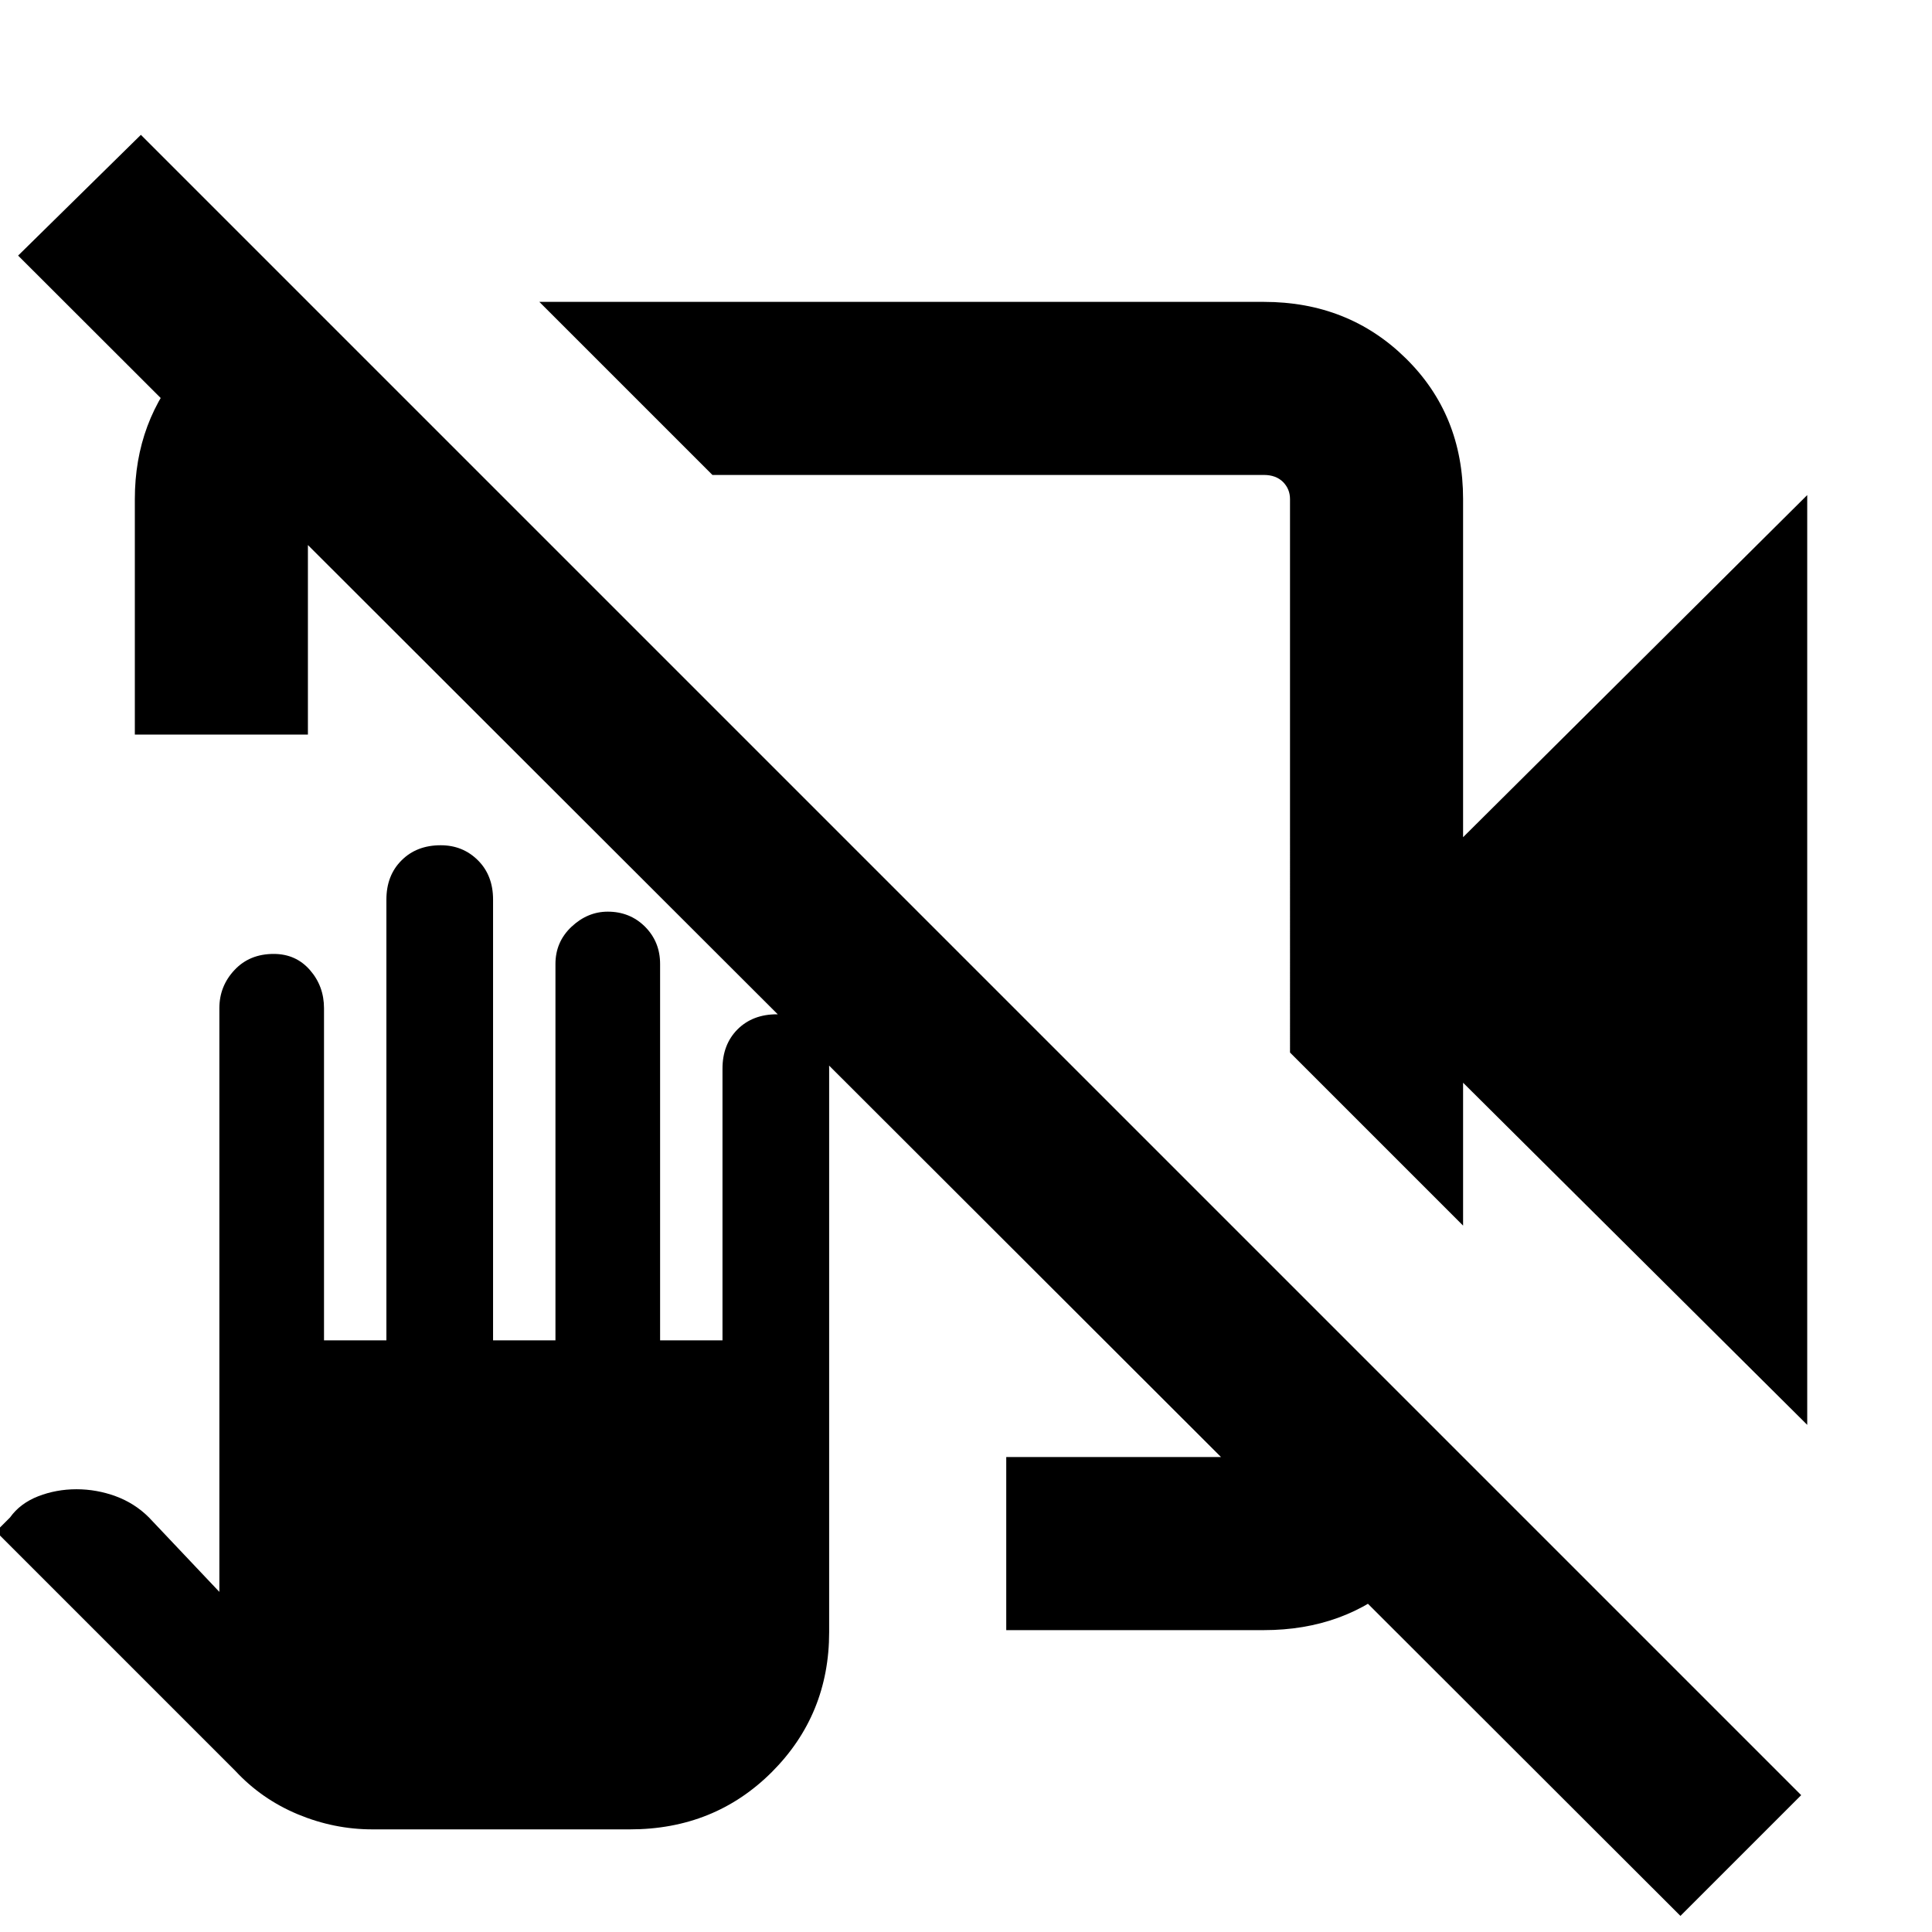 <svg xmlns="http://www.w3.org/2000/svg" height="24" width="24"><path d="m22.45 17.7-4.275-4.25v1.775l-2.15-2.15V6.2q0-.125-.087-.213Q15.85 5.9 15.7 5.9H8.85L6.7 3.75h9q1.05 0 1.762.7.713.7.713 1.75v4.2l4.275-4.25ZM3.85 3.775 5.975 5.9h-1.85q-.125 0-.212.087-.088.088-.088.213v2.925h-2.15V6.2q0-.975.625-1.675.625-.7 1.55-.75ZM12.5 20.25V18.1h3.2q.15 0 .238-.087.087-.088.087-.213v-1.85l2.1 2.125q-.05.95-.738 1.562-.687.613-1.687.613Zm8.375 3.55L.225 3.175l1.525-1.5L22.375 22.3Zm-16.25-1.075q-.475 0-.925-.187-.45-.188-.775-.538L-.05 19.025l.175-.175q.125-.175.35-.263Q.7 18.5.95 18.5q.25 0 .488.087.237.088.412.263l.875.925v-7.25q0-.275.188-.475.187-.2.487-.2.275 0 .45.2t.175.475v4.125H4.8v-5.475q0-.3.188-.487.187-.188.487-.188.275 0 .463.188.187.187.187.487v5.475H6.9v-4.675q0-.275.2-.463.2-.187.45-.187.275 0 .463.187.187.188.187.463v4.675h.775v-3.375q0-.3.187-.488.188-.187.488-.187.275 0 .463.187.187.188.187.488v7q0 1.025-.712 1.738-.713.712-1.763.712Zm6.225-11.95ZM12.425 9.5Z"/></svg>